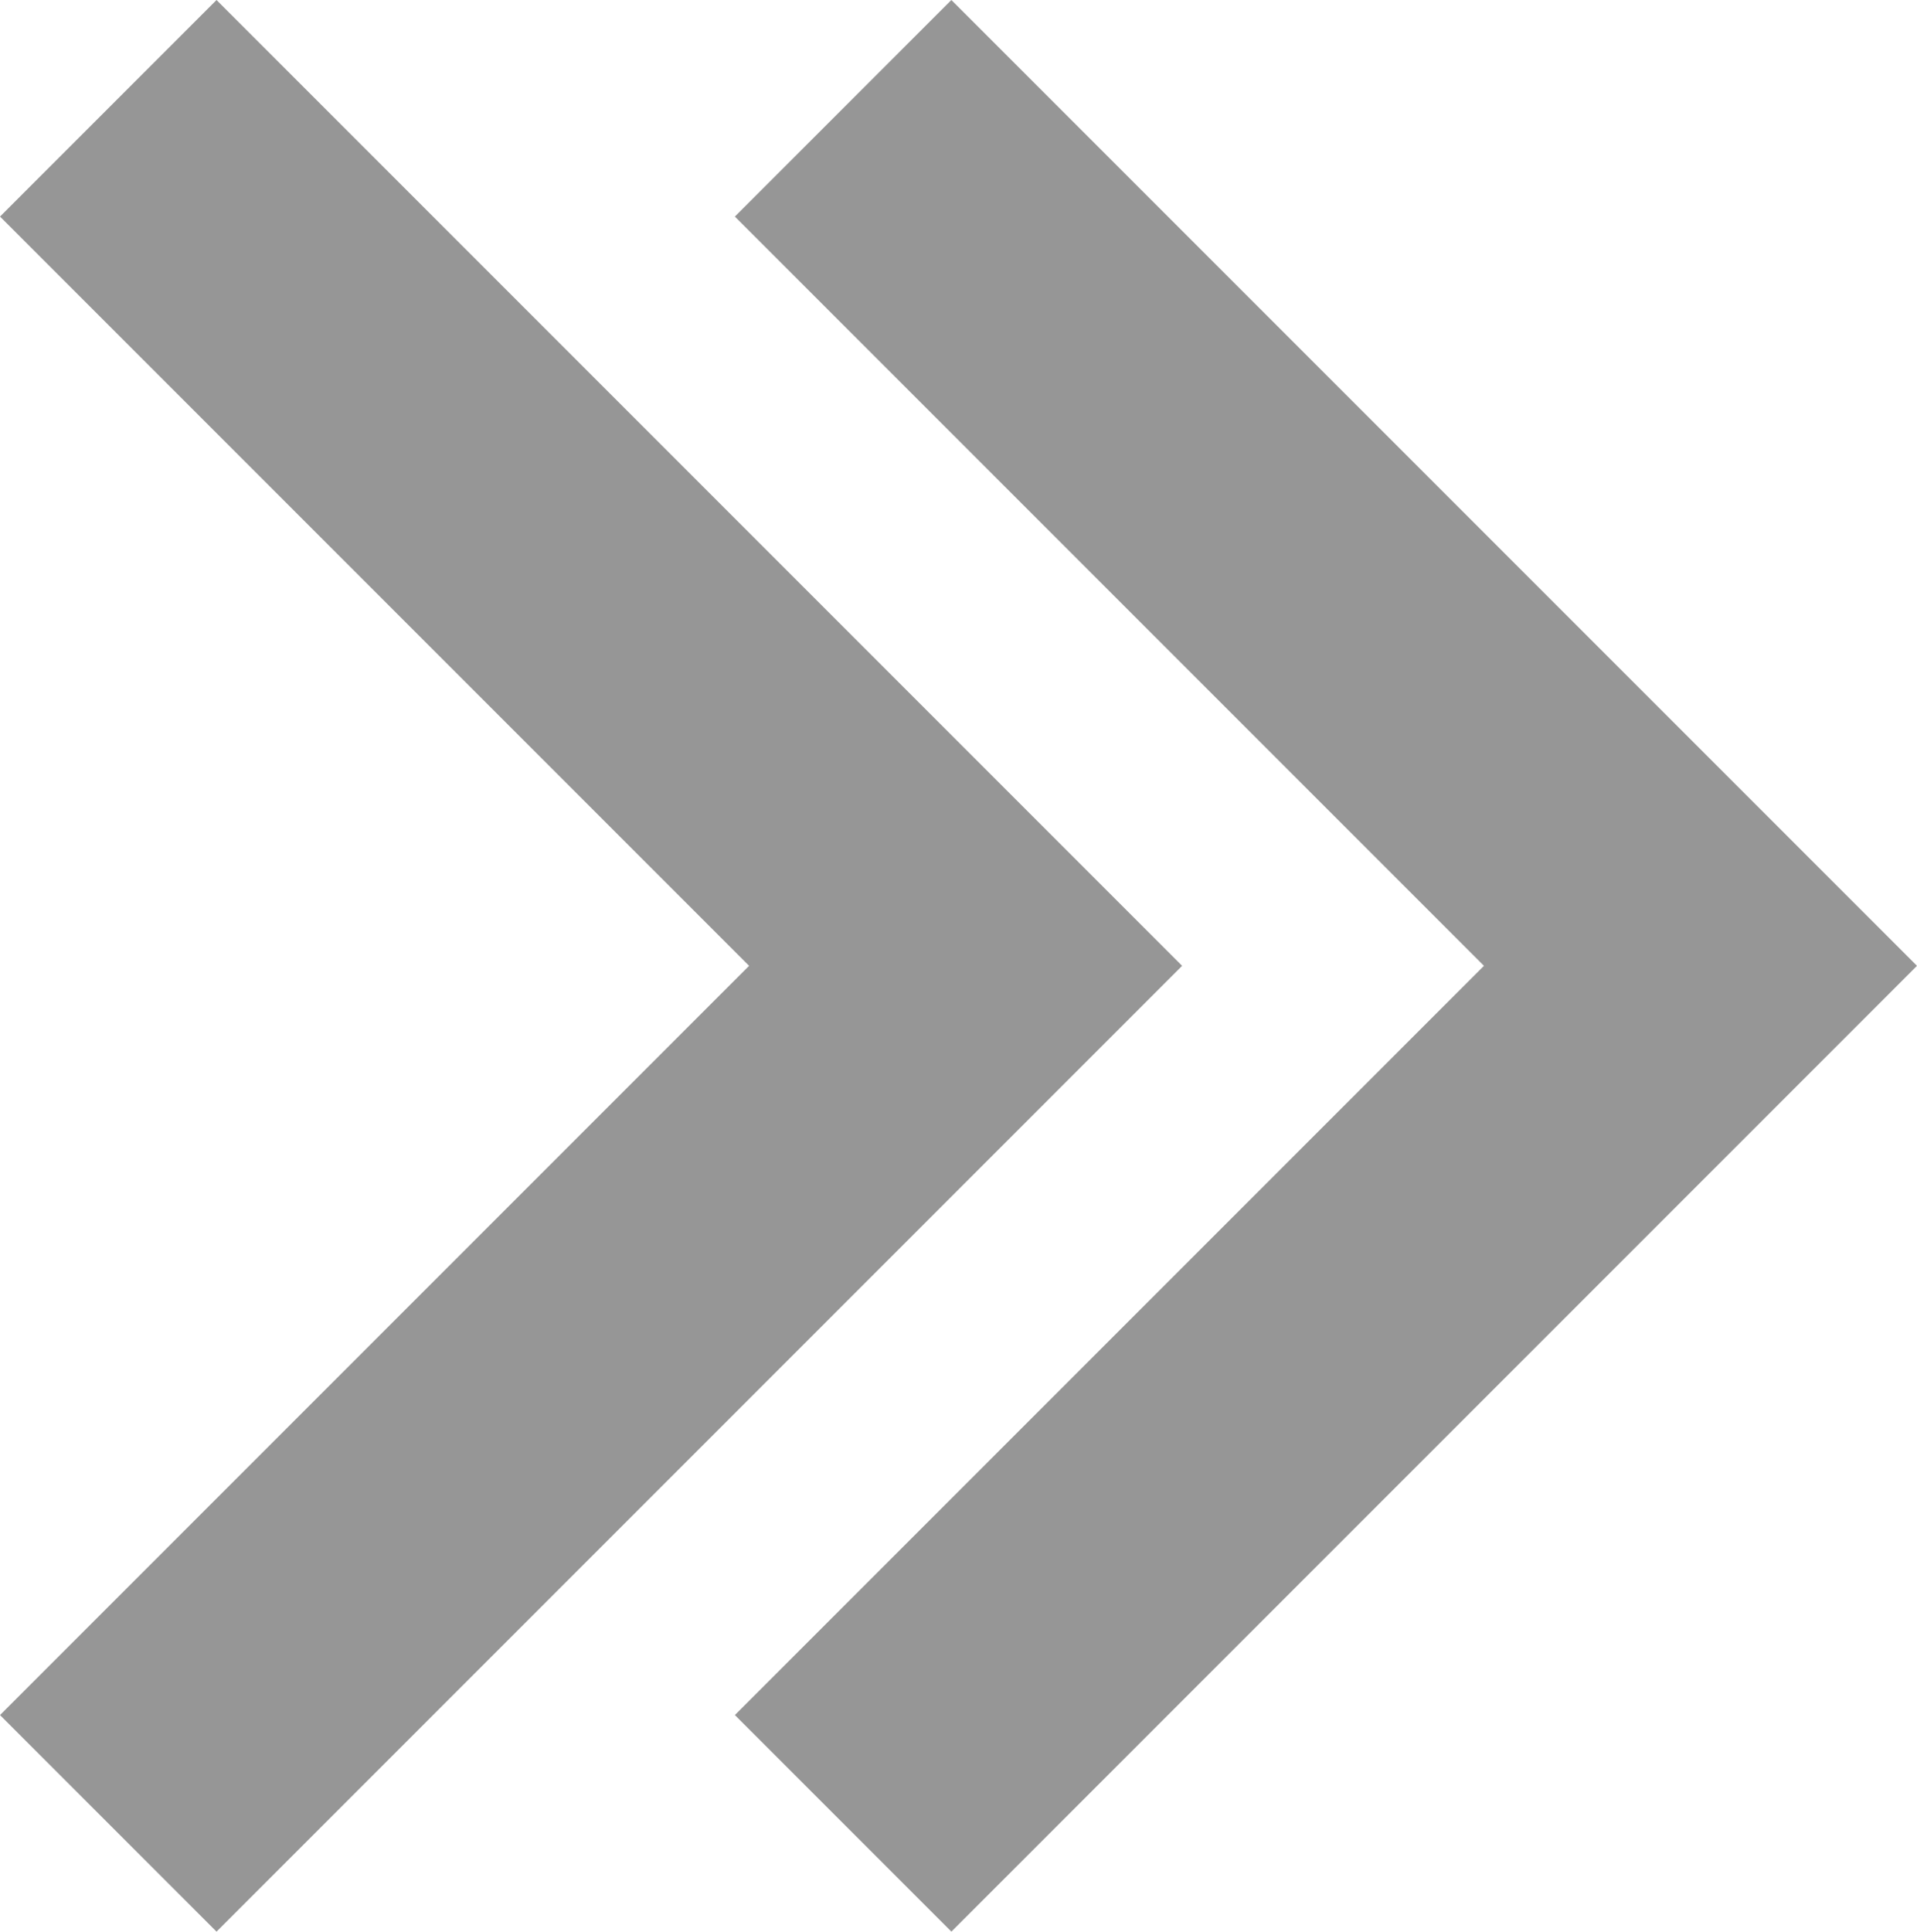 <svg xmlns="http://www.w3.org/2000/svg" width="15.652" height="15.768" viewBox="0 0 15.652 15.768">
  <g id="Flèche_navigation_marées" transform="translate(10.884 14.884) rotate(180)">
    <g id="Groupe_547" data-name="Groupe 547" transform="translate(3)">
      <path id="Flèche_droite_gris_clair" data-name="Flèche droite_gris clair" d="M0,0,7,7,0,14" transform="translate(7 14) rotate(180)" fill="none" stroke="#969696" stroke-width="2.5"/>
      <path id="Flèche_droite_gris_clair-2" data-name="Flèche droite_gris clair" d="M0,0,7,7,0,14" transform="translate(1 14) rotate(180)" fill="none" stroke="#969696" stroke-width="2.5"/>
    </g>
  </g>
</svg>
